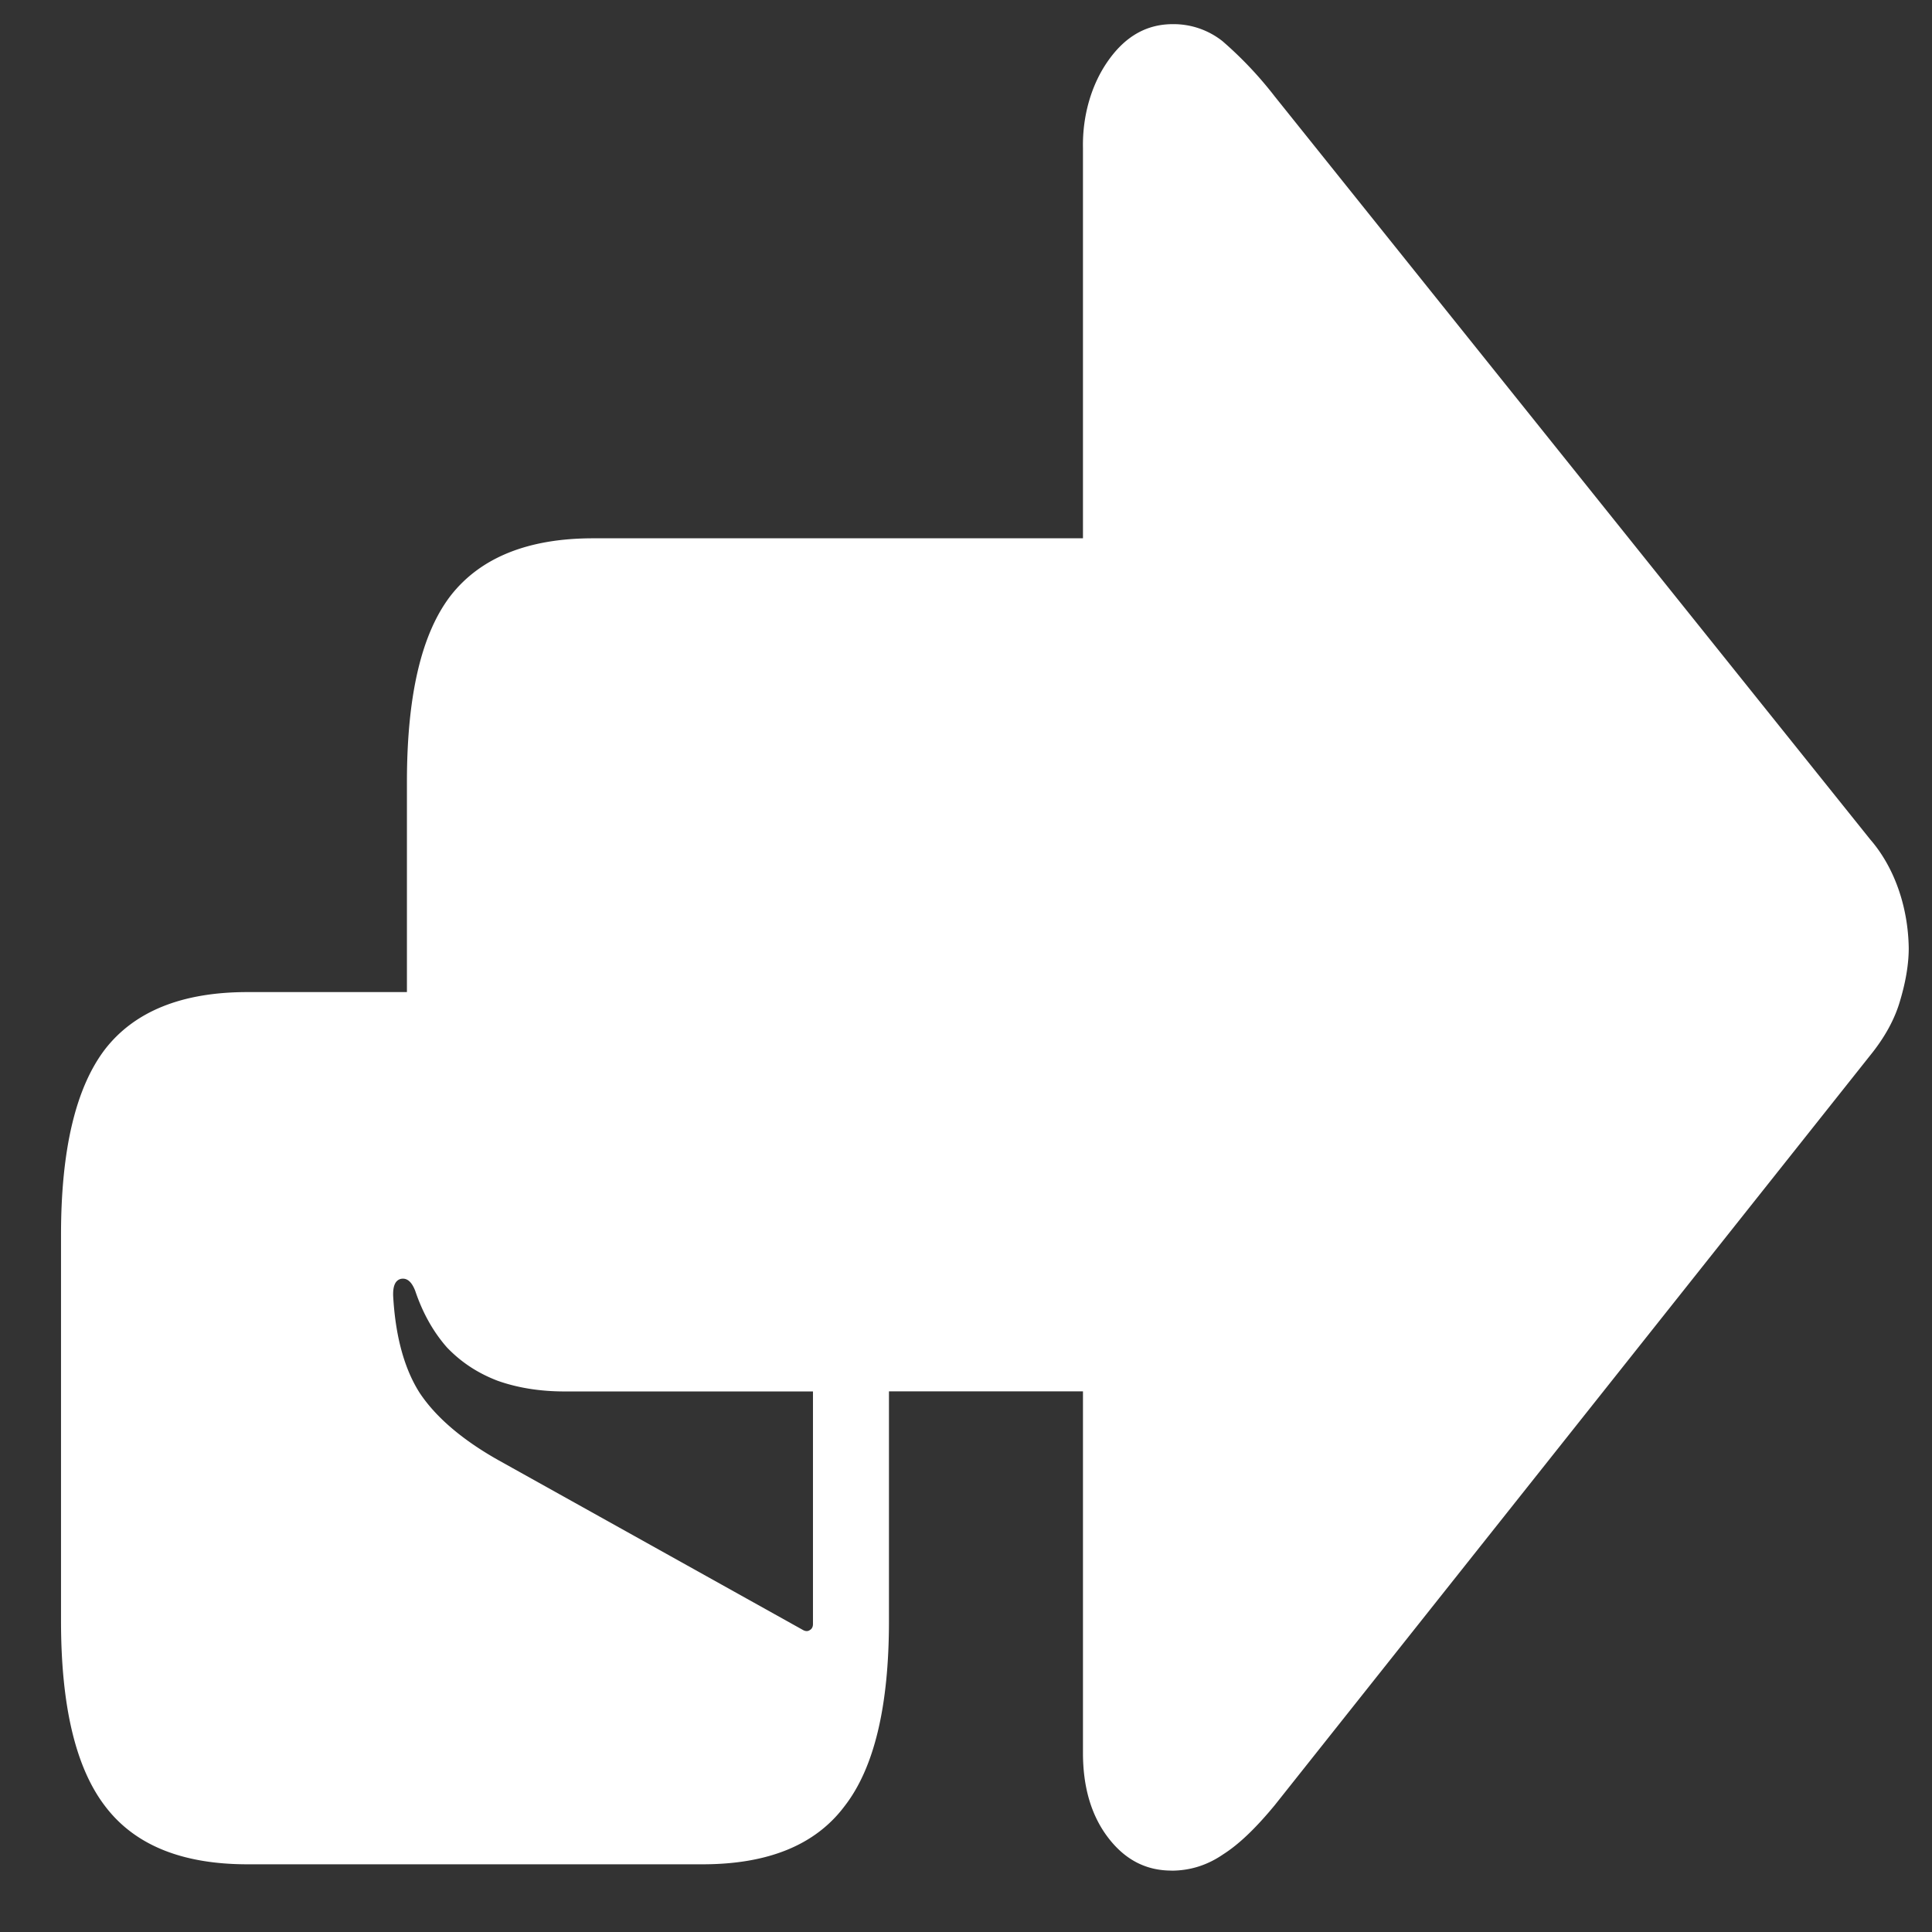 <svg xmlns="http://www.w3.org/2000/svg" width="24" height="24"><rect width="100%" height="100%" fill="#333333" stroke="none"/><path style="stroke:none;fill-rule:nonzero;fill:#fff;fill-opacity:1" d="M14.55 23.238c.231 0 .446-.066.645-.203.203-.129.414-.336.64-.61l7.395-9.312c.184-.226.31-.457.375-.687.07-.235.106-.453.106-.649-.008-.523-.184-1.011-.48-1.351l-7.395-9.227a4.74 4.74 0 0 0-.649-.687A.977.977 0 0 0 14.57.3c-.328 0-.593.152-.808.46-.203.29-.317.676-.309 1.079v4.848H7.367c-.812 0-1.402.242-1.77.714-.363.473-.542 1.243-.542 2.313v2.61h-1.98c-.813 0-1.403.238-1.77.71-.364.477-.547 1.246-.547 2.305v4.797c0 1.062.183 1.824.547 2.3.367.485.957.723 1.77.723h5.652c.812 0 1.402-.238 1.765-.723.367-.472.551-1.238.551-2.3v-2.852h2.41v4.492c0 .422.102.774.309 1.047.207.274.468.414.789.414ZM9.978 20.25l-3.79-2.113c-.457-.258-.78-.54-.976-.836-.191-.301-.3-.703-.328-1.203-.004-.125.027-.192.094-.211.078-.016.136.035.18.148.093.277.226.512.394.703.176.184.383.32.629.414.242.086.52.133.832.133h3.086v2.89c0 .032-.012.06-.04.075-.023.016-.05.016-.081 0Zm0 0"/></svg>